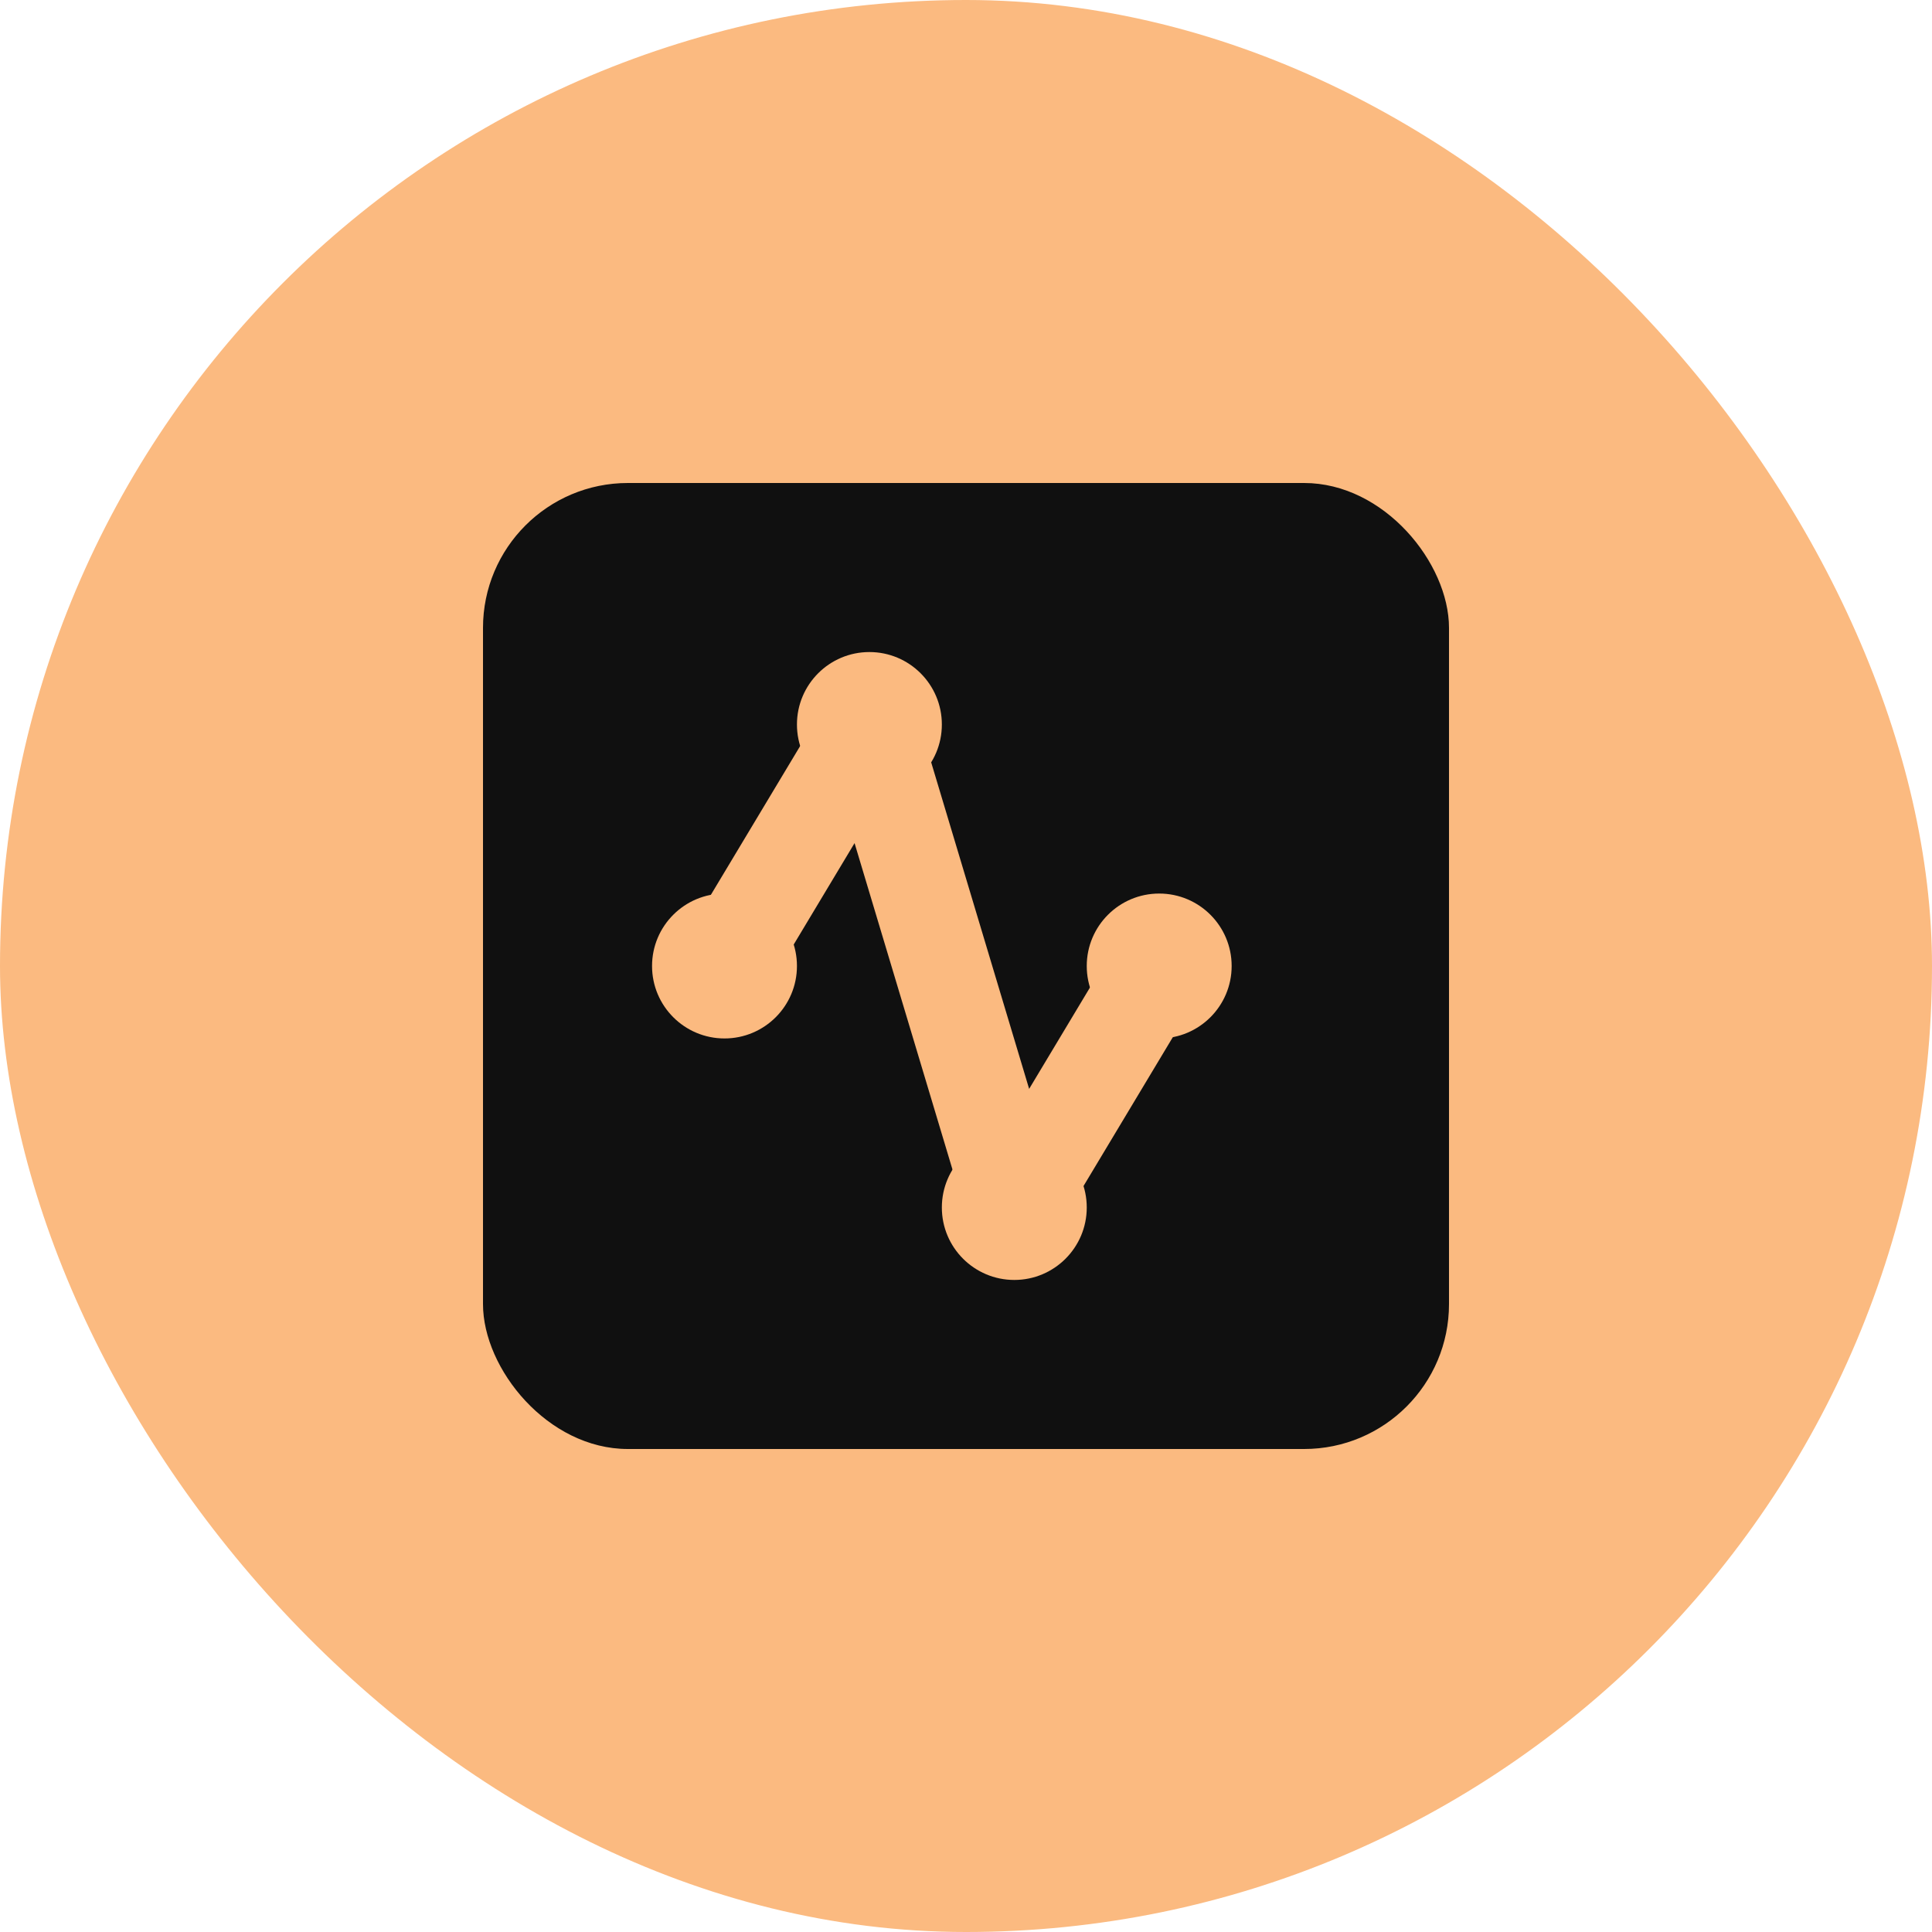 <svg width="40" height="40" viewBox="0 0 40 40" fill="none" xmlns="http://www.w3.org/2000/svg">
  <rect width="40" height="40" rx="20" fill="#FBBA80"/>
  <rect x="10" y="10" width="20" height="20" rx="3" fill="#101010"/>
  <path d="M15 20L18 15L21 25L24 20" stroke="#FBBA80" stroke-width="2" stroke-linecap="round" stroke-linejoin="round"/>
  <circle cx="18" cy="15" r="1.5" fill="#FBBA80"/>
  <circle cx="21" cy="25" r="1.5" fill="#FBBA80"/>
  <circle cx="24" cy="20" r="1.5" fill="#FBBA80"/>
  <circle cx="15" cy="20" r="1.5" fill="#FBBA80"/>
</svg>